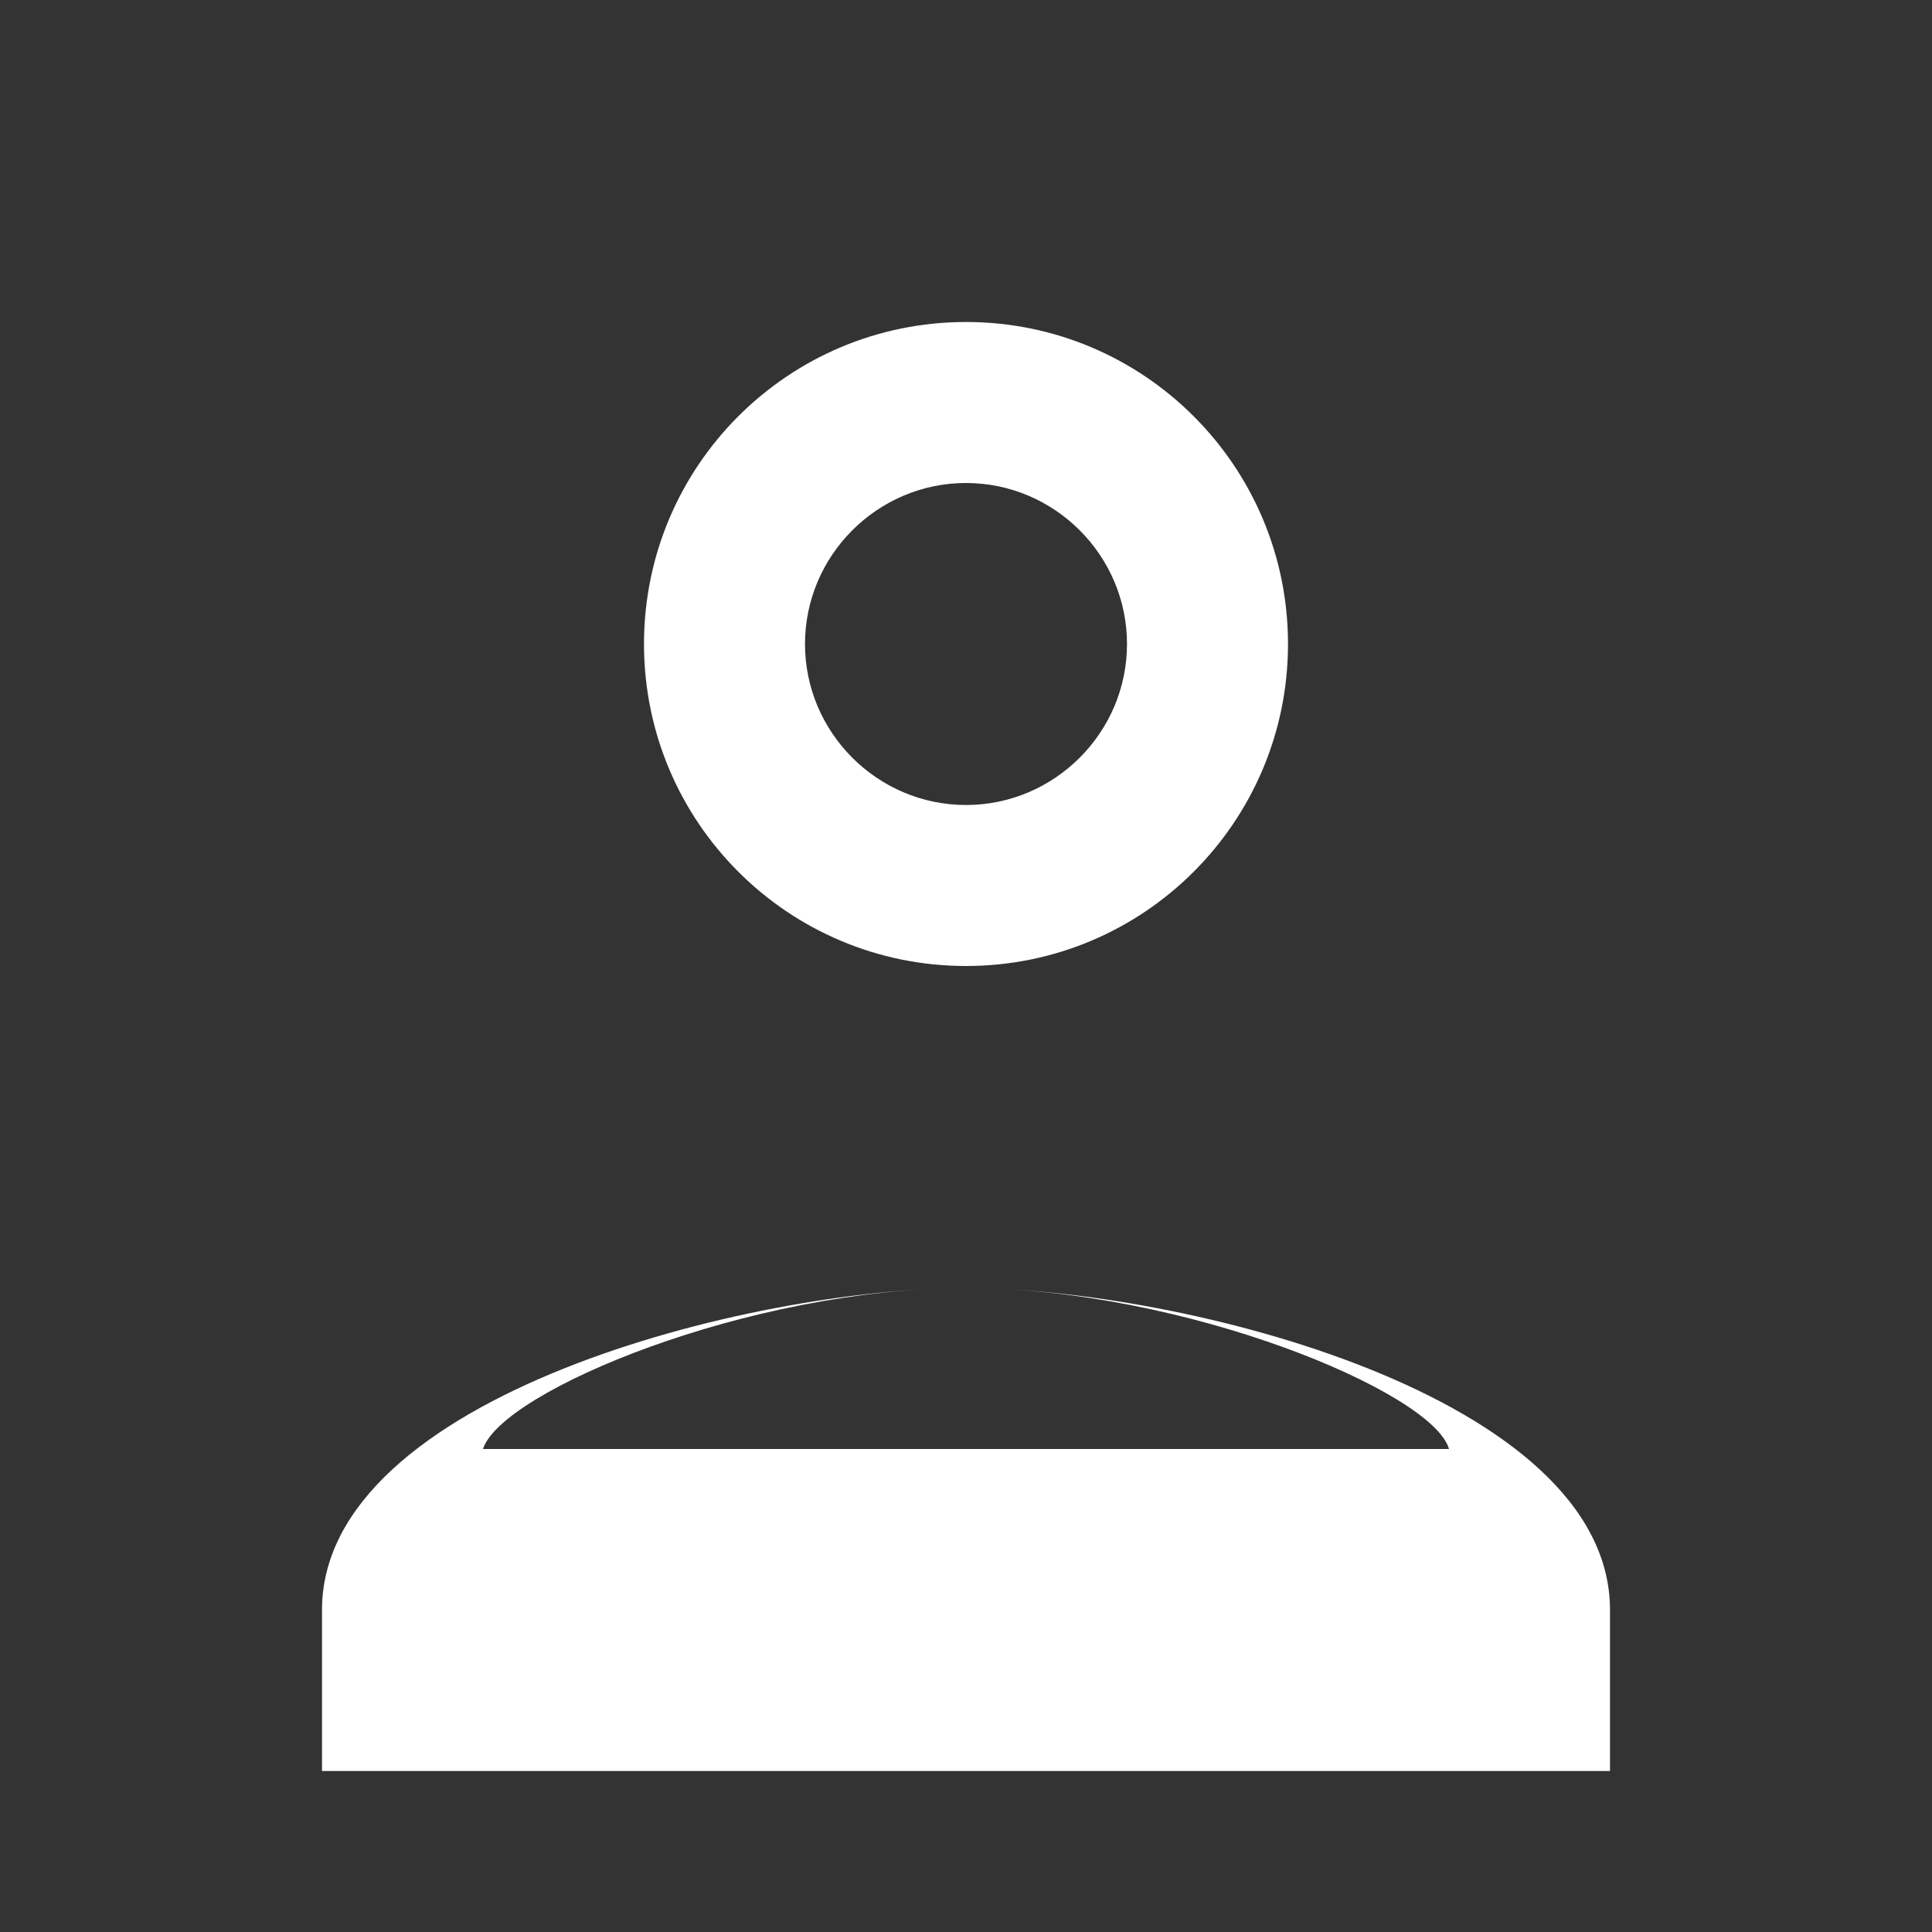 <svg xmlns="http://www.w3.org/2000/svg"
    width="24"
    height="24"
    viewBox="0 0 24 24">
<rect x="0" y="0" width="24" height="24" fill="#333333" stroke="none"/>
<path
        fill="#ffffff"
        d="M12,6c1.1,0 2,0.9 2,2s-0.9,2 -2,2 -2,-0.9 -2,-2 0.9,-2 2,-2m0,10c2.7,0 5.8,1.29 6,2L6,18c0.23,-0.72 3.31,-2 6,-2m0,-12C9.79,4 8,5.79 8,8s1.79,4 4,4 4,-1.79 4,-4 -1.79,-4 -4,-4zM12,16c-2.67,0 -8,1.34 -8,4v2h16v-2c0,-2.66 -5.33,-4 -8,-4z"/>
</svg>
